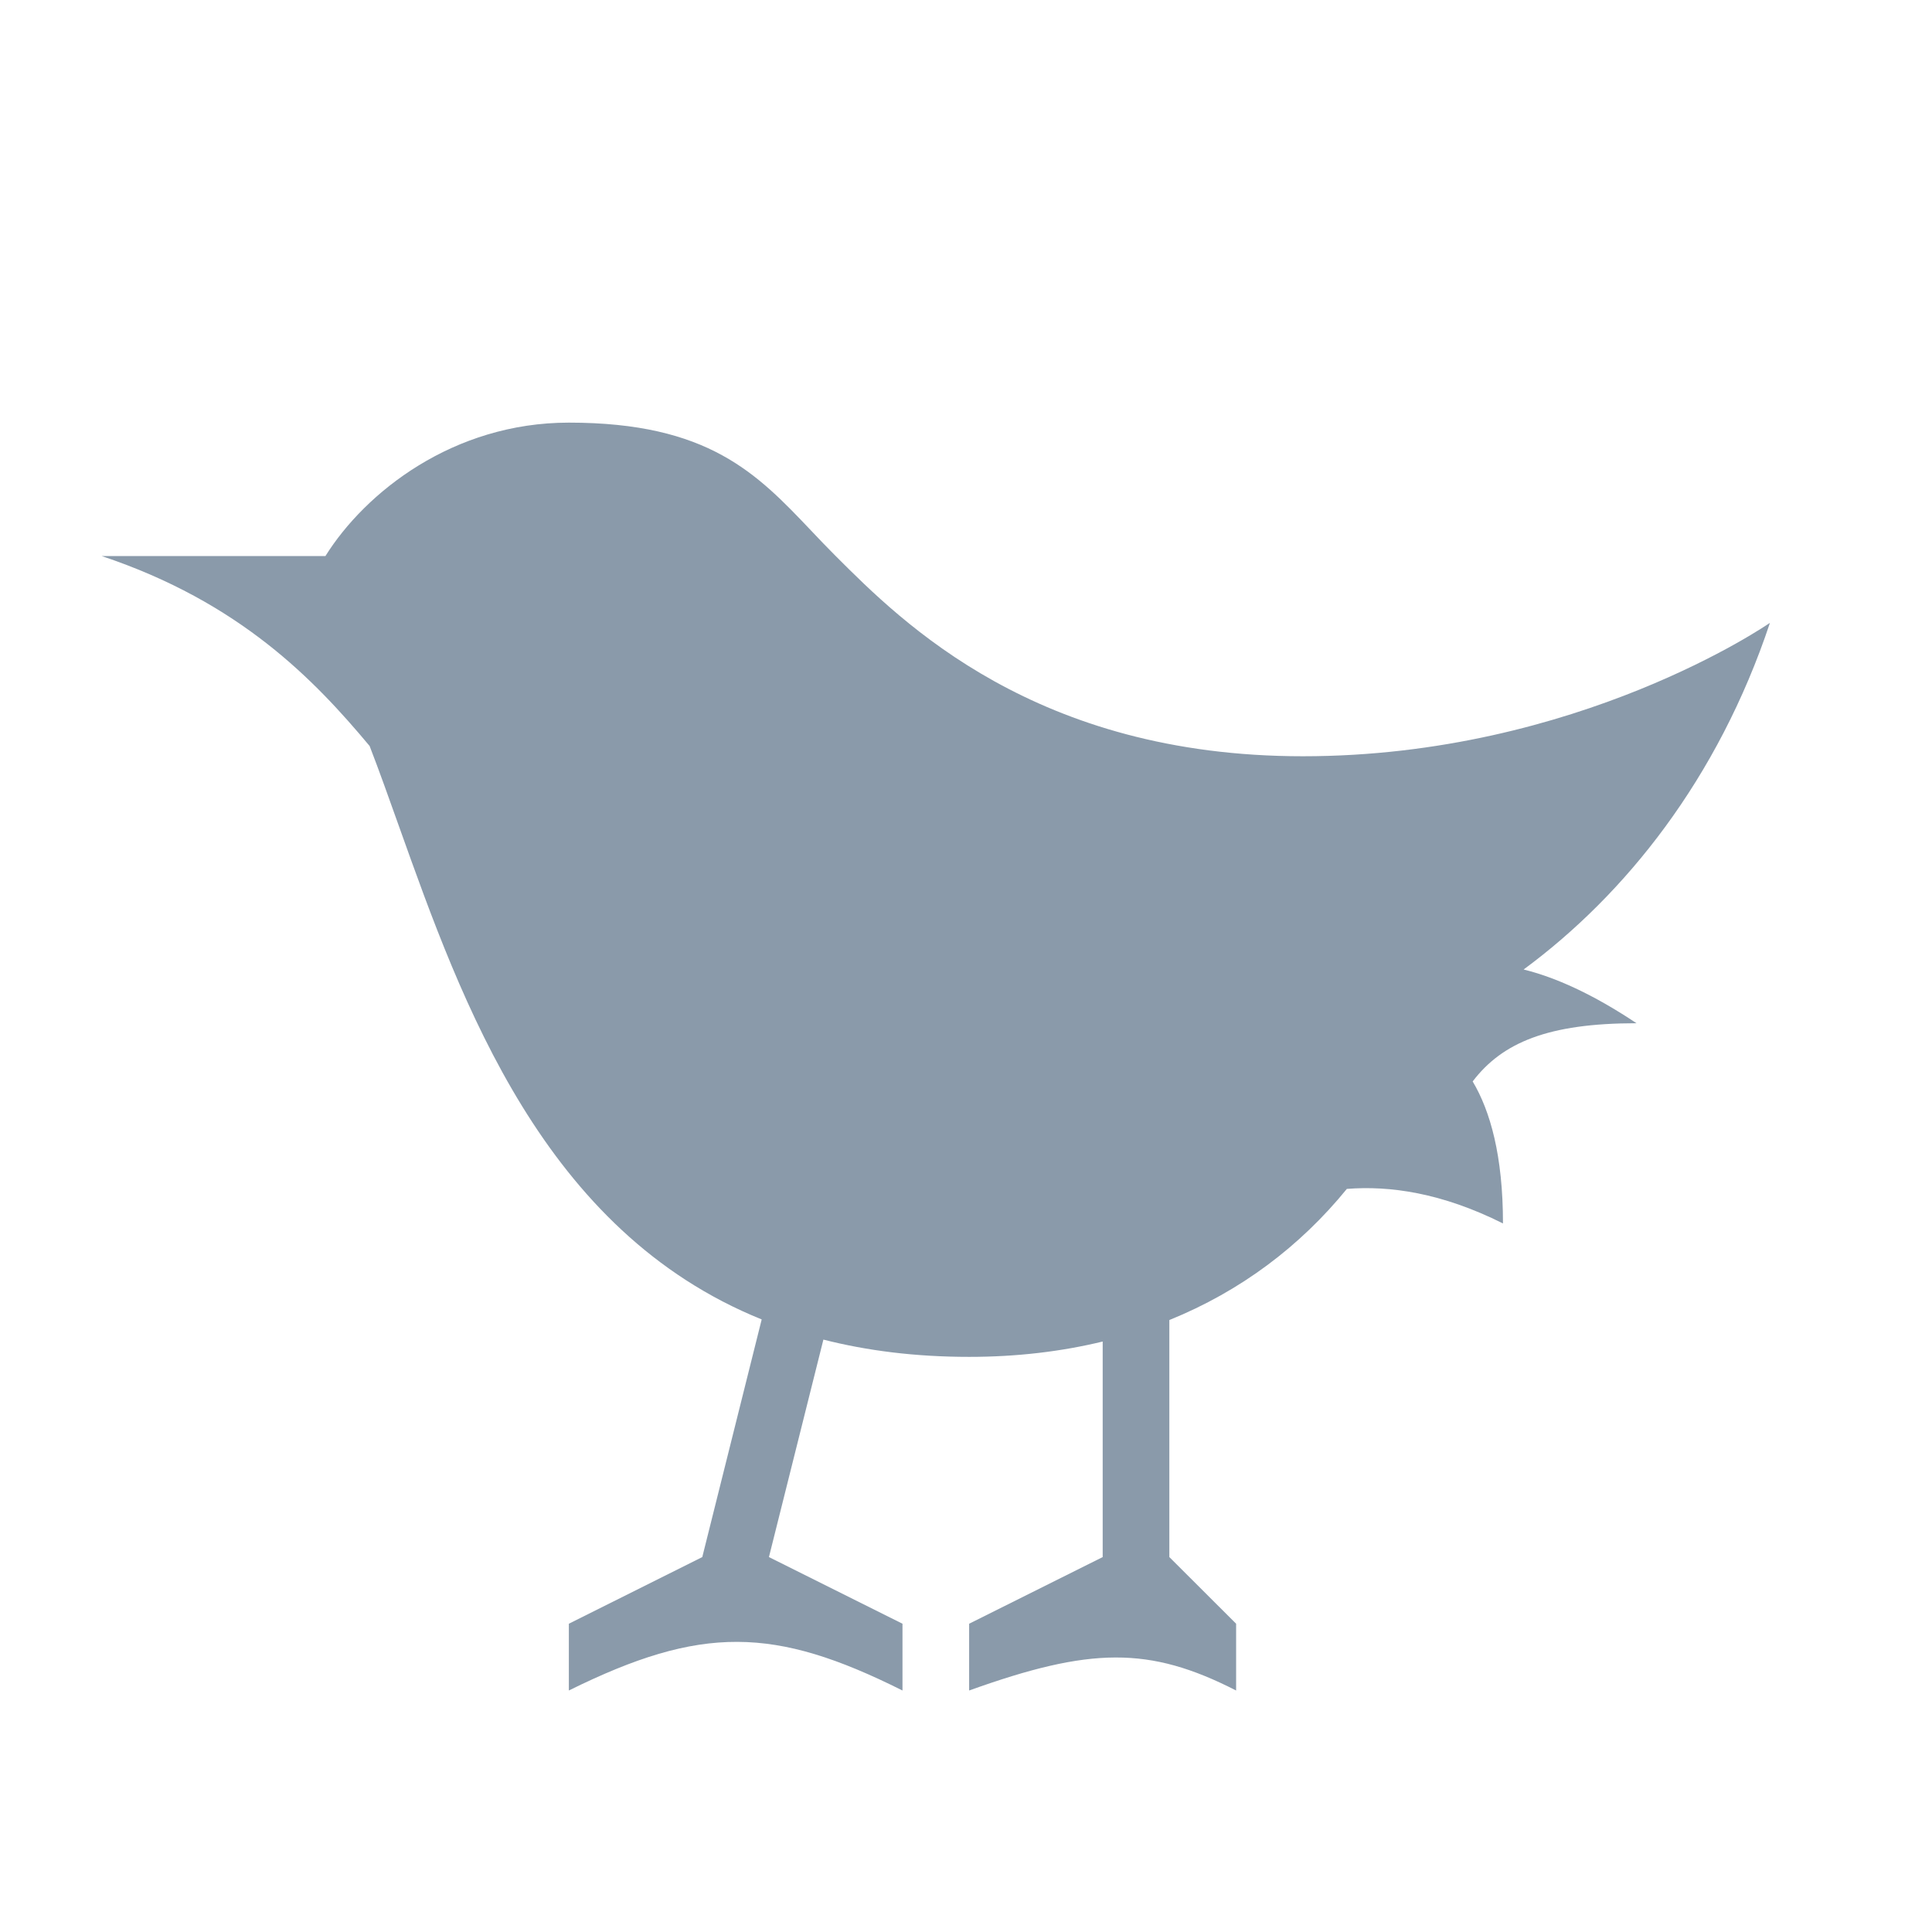 <svg width="16" height="16" viewBox="0 0 16 16" fill="none" xmlns="http://www.w3.org/2000/svg">
<path fill-rule="evenodd" clip-rule="evenodd" d="M2.695 4.605C3.025 4.077 3.752 3.5 4.711 3.5C5.868 3.5 6.268 3.921 6.719 4.396L6.719 4.396C6.784 4.465 6.851 4.535 6.921 4.605C7.474 5.158 8.579 6.263 10.79 6.263C13.068 6.263 14.658 5.158 14.658 5.158C14.227 6.451 13.46 7.408 12.618 8.029C12.878 8.093 13.187 8.23 13.553 8.474C12.822 8.474 12.442 8.633 12.196 8.956C12.342 9.201 12.447 9.572 12.447 10.132C11.938 9.877 11.507 9.818 11.154 9.846C10.767 10.321 10.274 10.693 9.684 10.932V12.895L10.237 13.447V14C9.517 13.632 9.031 13.639 8.026 14V13.447L9.132 12.895V11.11C8.789 11.193 8.421 11.237 8.026 11.237C7.581 11.237 7.18 11.186 6.819 11.094L6.368 12.895L7.474 13.447V14C6.413 13.469 5.809 13.457 4.711 14V13.447L5.816 12.895L6.308 10.927C4.5 10.196 3.828 8.311 3.307 6.851L3.307 6.851C3.222 6.613 3.142 6.387 3.061 6.178C2.606 5.633 1.988 4.987 0.842 4.605H2.695Z" fill="#8A9AAA"/>
</svg>
